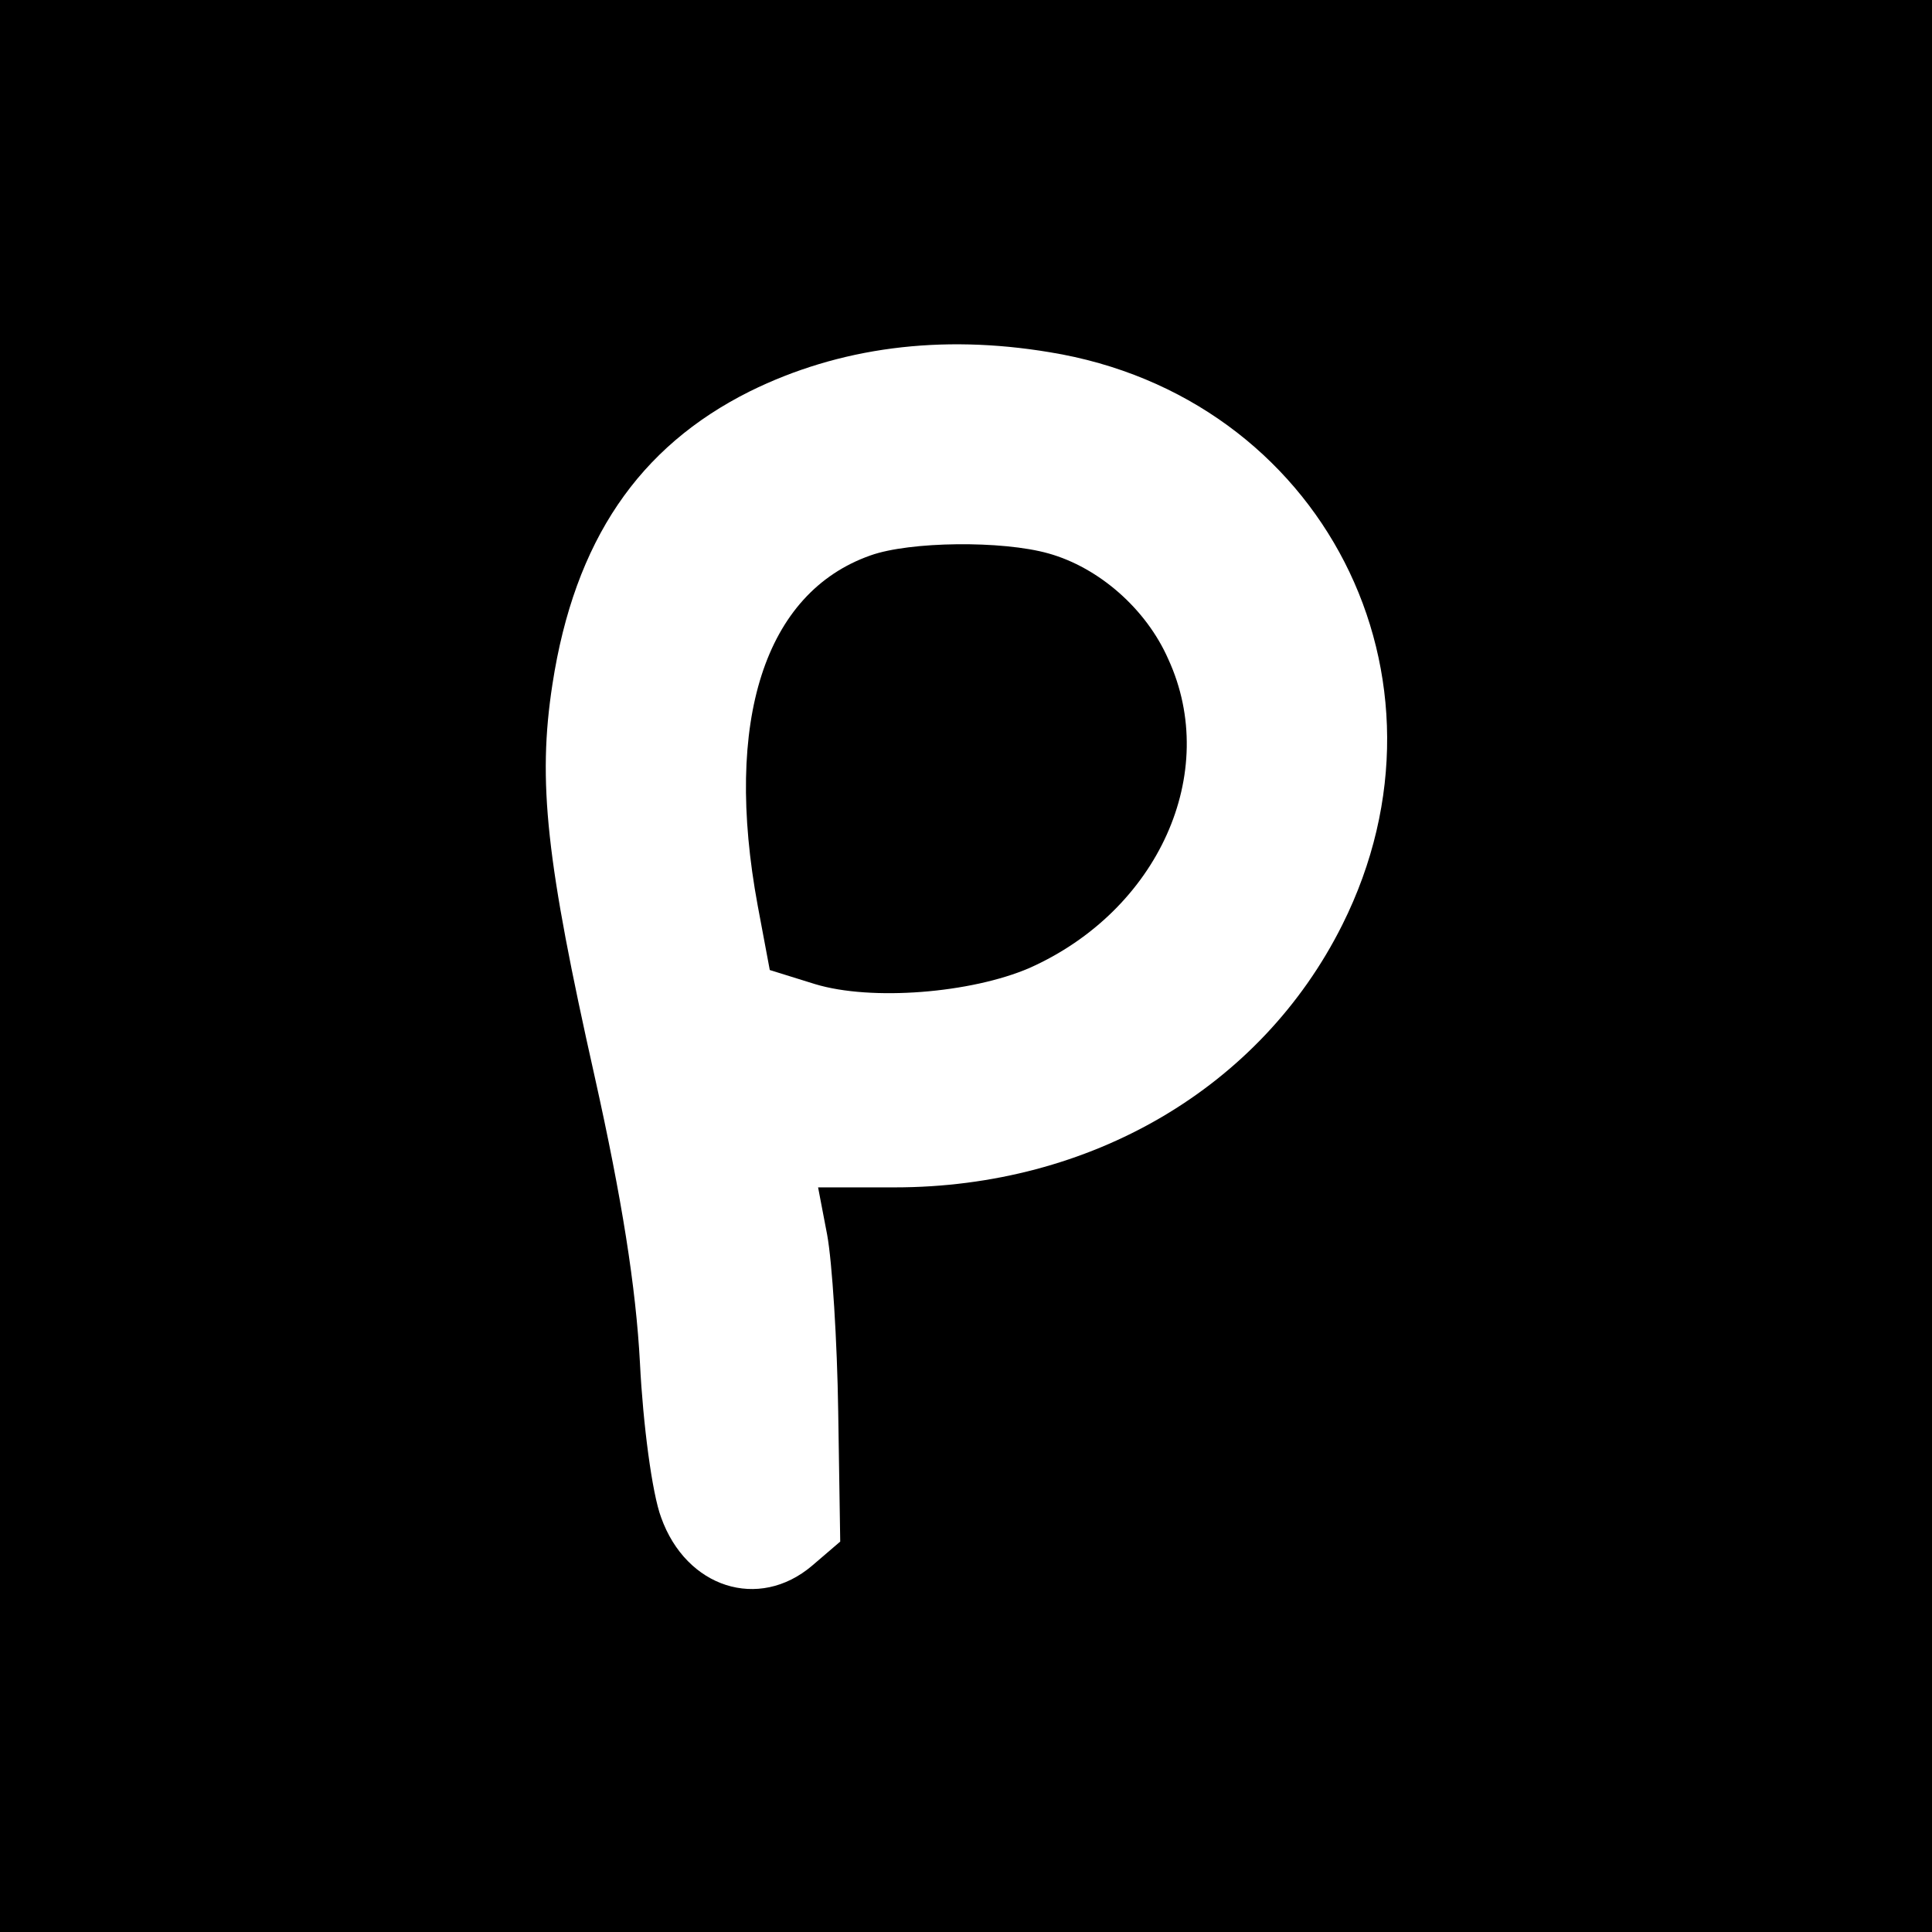 <?xml version="1.0" standalone="no"?>
<!DOCTYPE svg PUBLIC "-//W3C//DTD SVG 20010904//EN"
 "http://www.w3.org/TR/2001/REC-SVG-20010904/DTD/svg10.dtd">
<svg version="1.0" xmlns="http://www.w3.org/2000/svg"
 width="192pt" height="192pt" viewBox="0 0 192 192"
 preserveAspectRatio="xMidYMid meet">
<g transform="translate(0,192) scale(0.1,-0.1)"
fill="#000000" stroke="none">
<path d="M0 960 l0 -960 960 0 960 0 0 960 0 960 -960 0 -960 0 0 -960z m1043
610 c271 -44 414 -323 291 -569 -81 -162 -250 -261 -445 -261 l-76 0 9 -47 c5
-27 10 -106 11 -176 l2 -129 -28 -24 c-53 -45 -125 -22 -150 48 -9 24 -18 93
-21 153 -4 76 -18 164 -45 285 -48 214 -57 293 -42 390 22 143 86 236 196 291
89 44 190 57 298 39z"/>
<path d="M865 1368 c-105 -37 -146 -164 -112 -348 l12 -64 45 -14 c56 -17 155
-9 213 16 128 57 190 194 138 307 -22 50 -69 91 -119 105 -46 13 -138 12 -177
-2z"/>
</g>
</svg>
